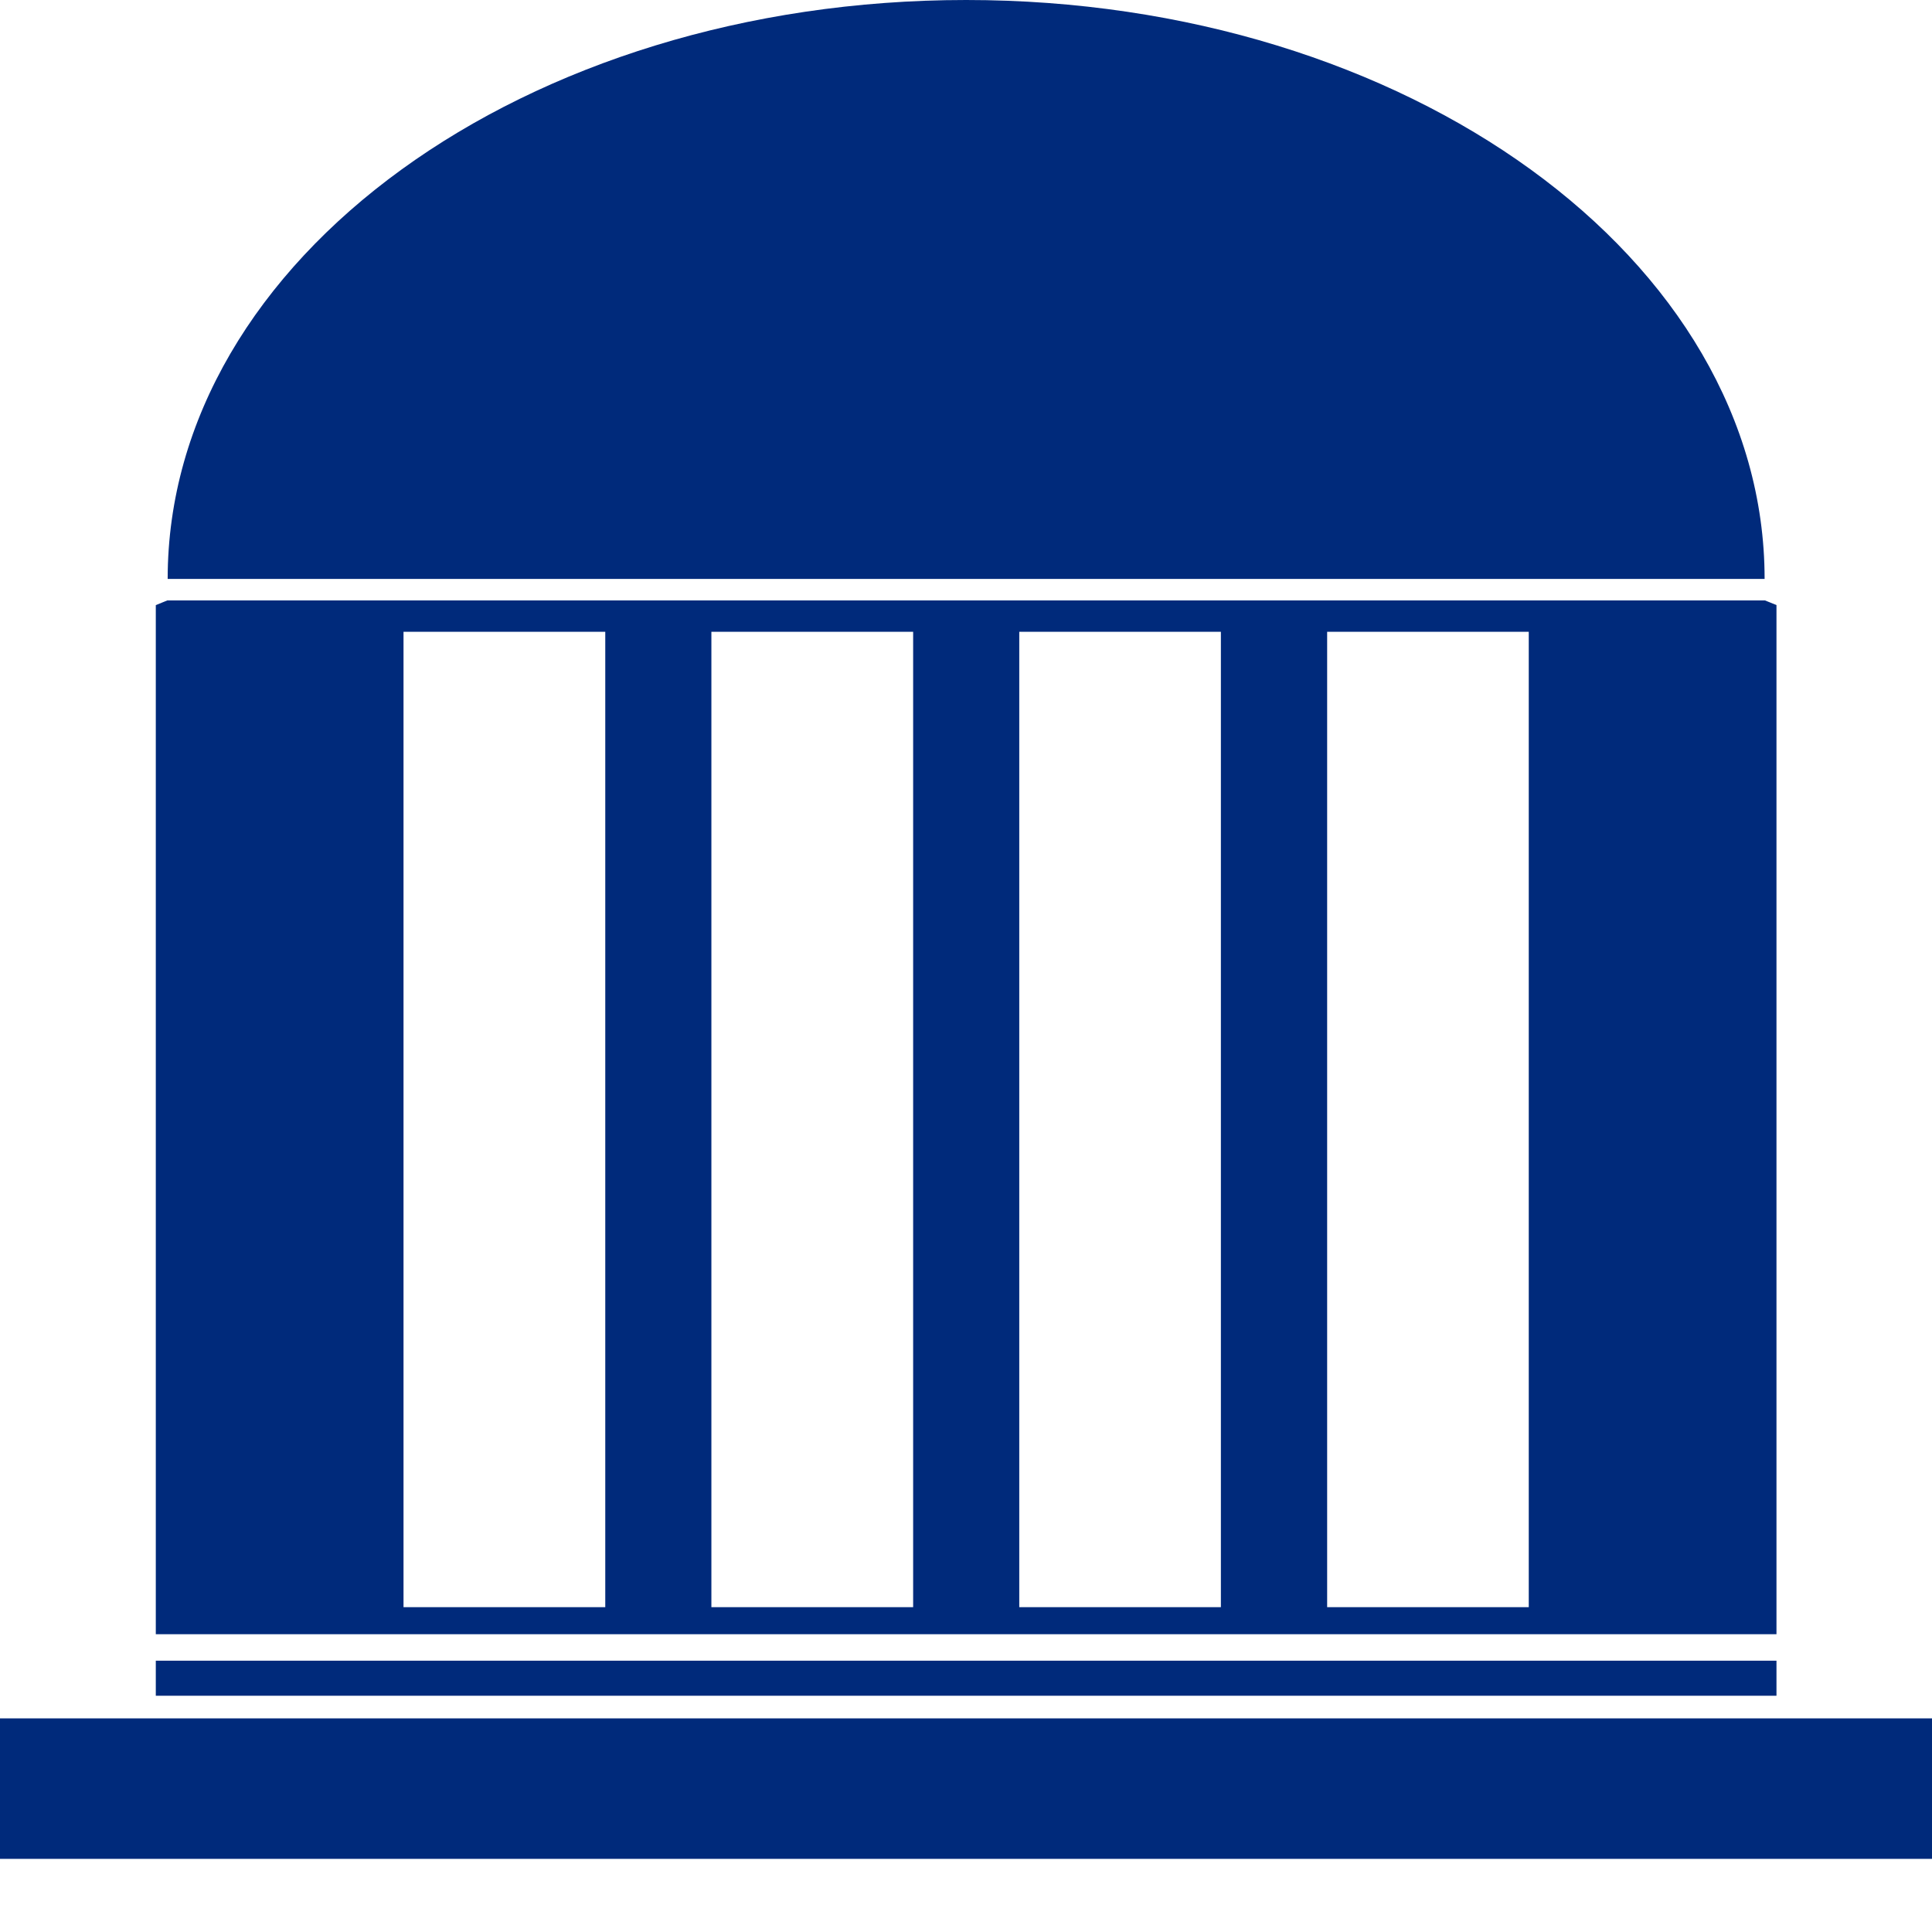<svg width="14" height="14" viewBox="0 0 14 14" fill="none" xmlns="http://www.w3.org/2000/svg">
<path d="M12.873 12.034H1.129V12.288H12.873V12.034Z" fill="#002A7B"/>
<path d="M12.874 4.385L12.79 4.351H1.212L1.129 4.385V11.842H12.873V4.385H12.874ZM4.386 11.646H2.924V4.578H4.386V11.646ZM6.617 11.646H5.155V4.578H6.617V11.646ZM8.847 11.646H7.386V4.578H8.847V11.646ZM11.078 11.646H9.617V4.578H11.078V11.646Z" fill="#002A7B"/>
<path d="M14 12.452H0V13.47H14V12.452Z" fill="#002A7B"/>
<path d="M7.001 0C3.805 0 1.215 1.878 1.215 4.195H12.787C12.787 1.878 10.197 0 7.001 0Z" fill="#002A7B"/>
</svg>

